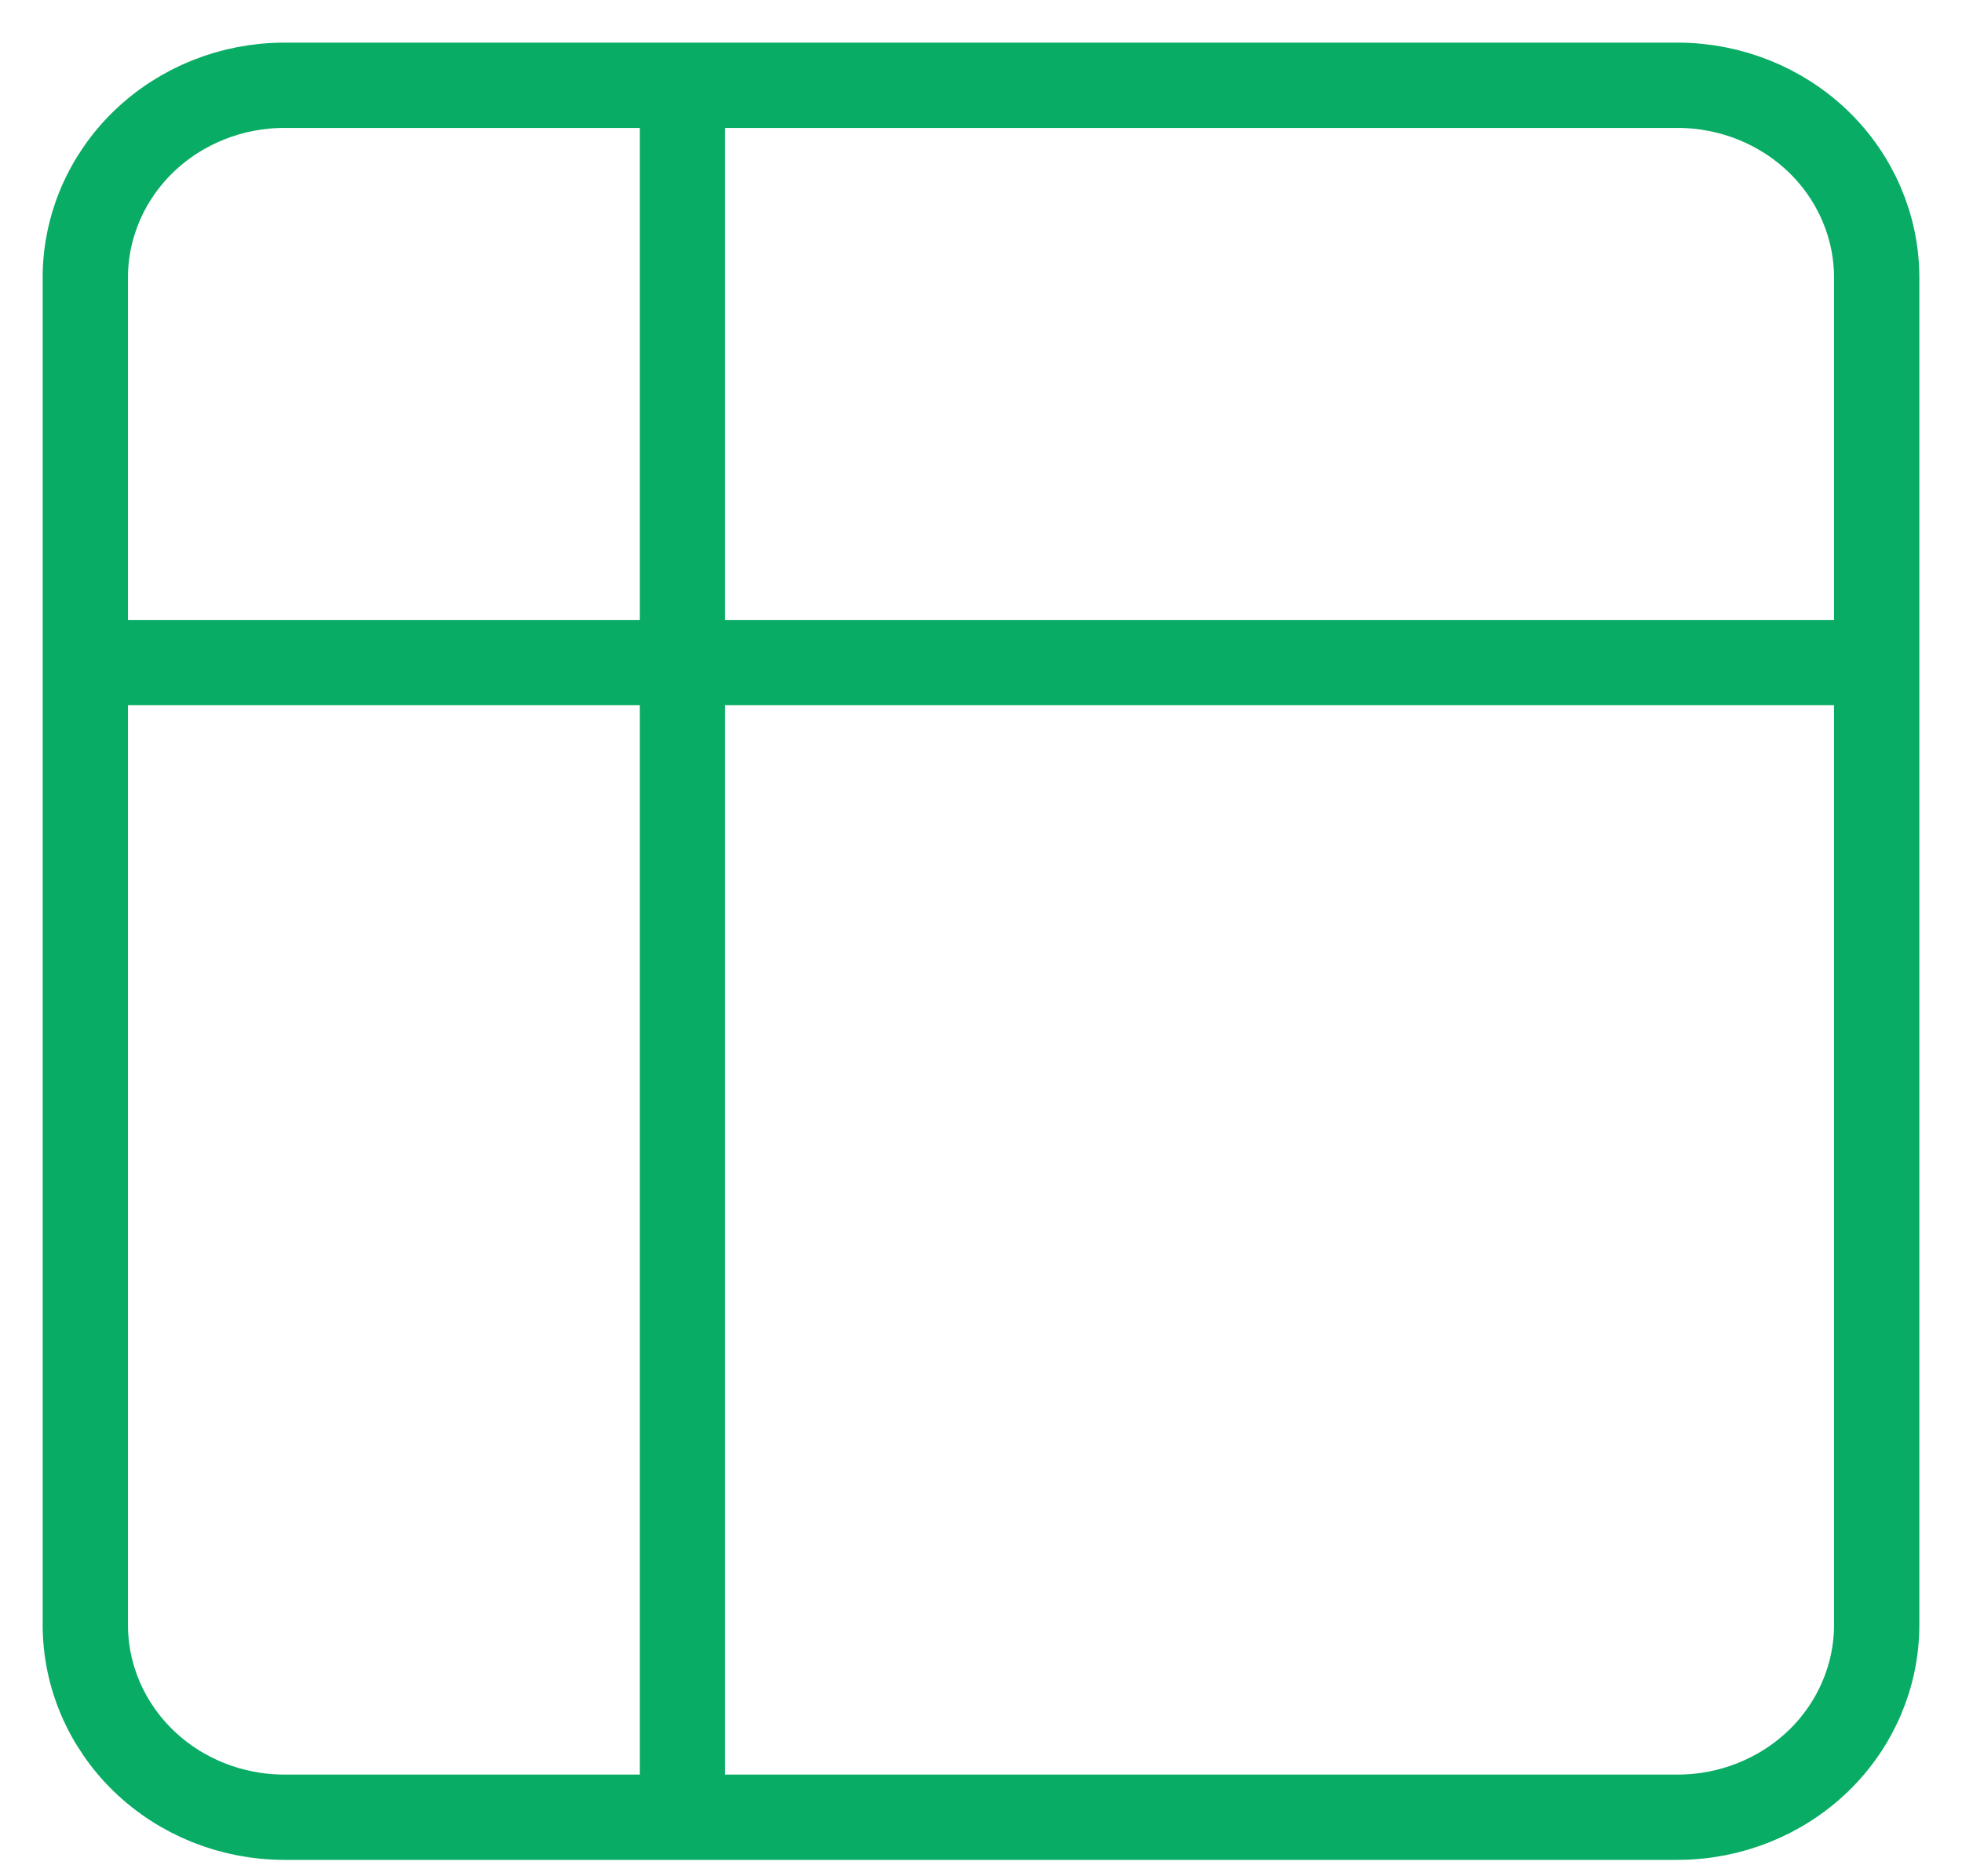 <svg width="23" height="22" viewBox="0 0 23 22" fill="none" xmlns="http://www.w3.org/2000/svg">
<path d="M8 1H3.333C2.714 1 2.121 1.238 1.683 1.661C1.246 2.084 1 2.658 1 3.256V7.769M8 1H19.667C20.285 1 20.879 1.238 21.317 1.661C21.754 2.084 22 2.658 22 3.256V7.769M8 1V21.308M1 7.769V19.051C1 19.65 1.246 20.224 1.683 20.647C2.121 21.07 2.714 21.308 3.333 21.308H8M1 7.769H22M22 7.769V19.051C22 19.65 21.754 20.224 21.317 20.647C20.879 21.07 20.285 21.308 19.667 21.308H8" stroke="#08AC64" stroke-linecap="round" stroke-linejoin="round"/>
</svg>
